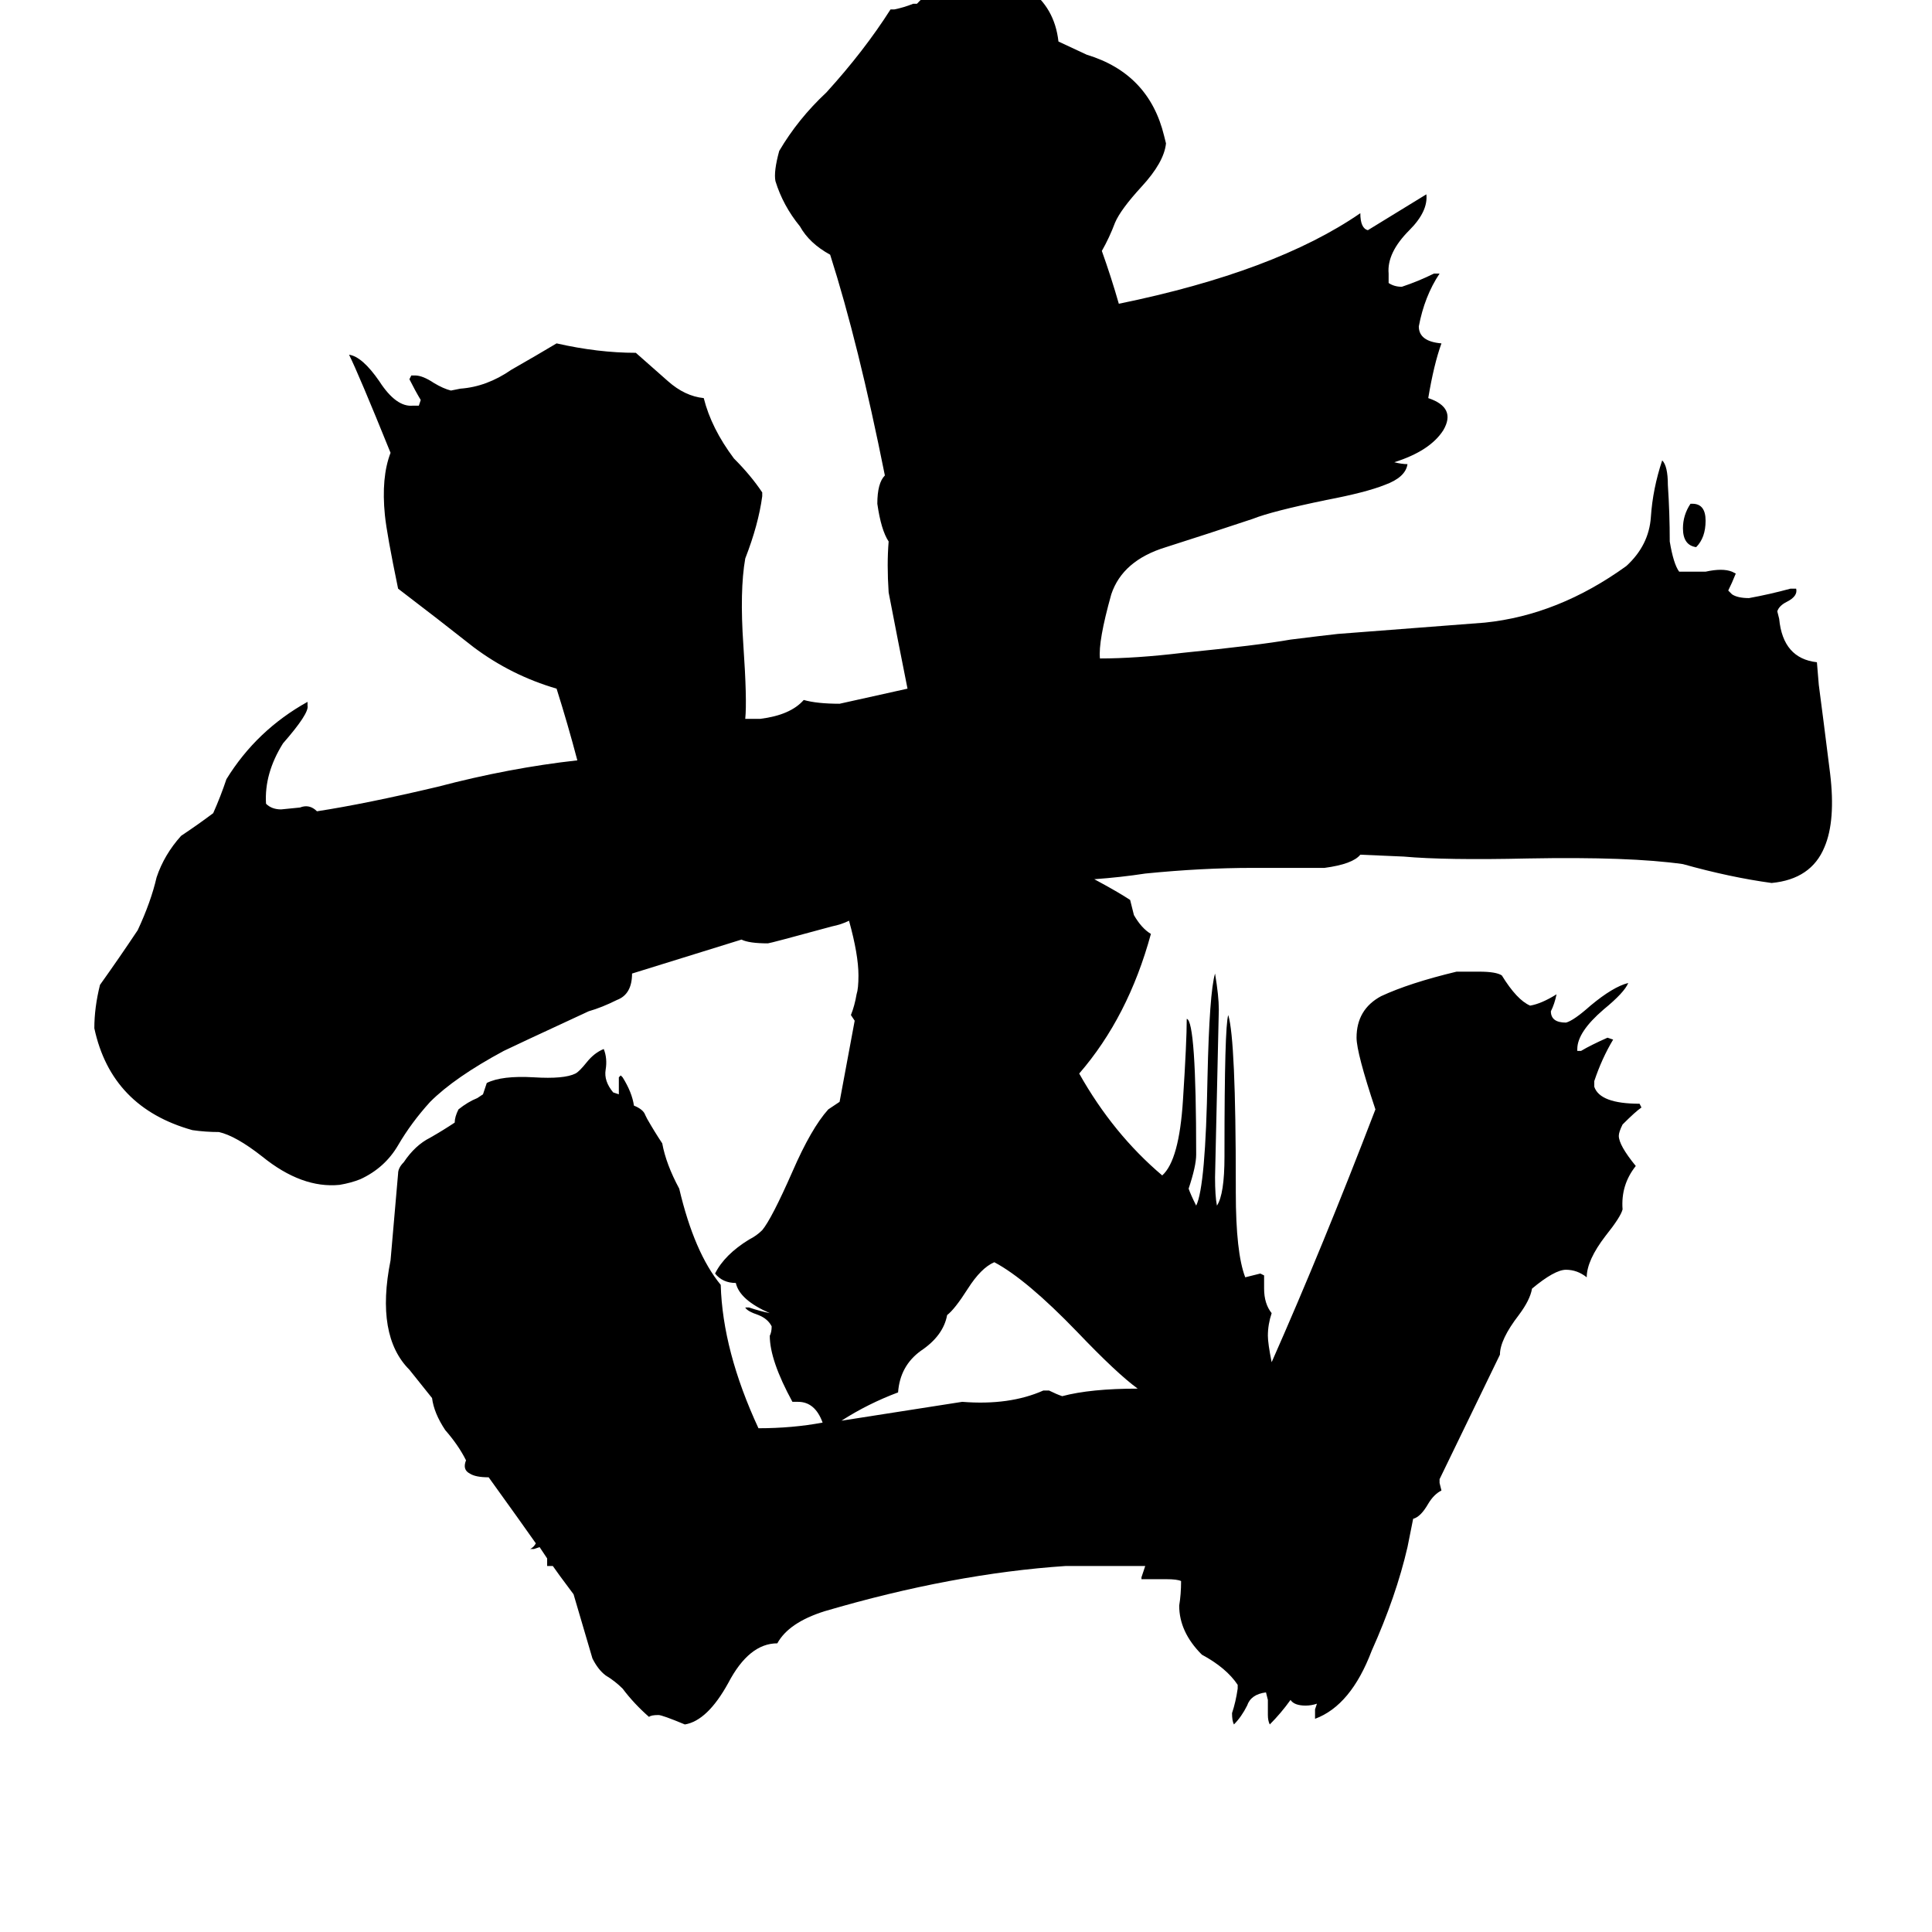 <svg xmlns="http://www.w3.org/2000/svg" viewBox="0 -800 1024 1024">
	<path fill="#000000" d="M904 -524Q904 -515 899 -510Q892 -511 892 -520Q892 -527 896 -533H897Q904 -533 904 -524ZM812 -117Q811 -111 805 -103Q795 -90 795 -82Q779 -49 763 -16V-14L764 -10Q760 -8 757 -3Q753 4 749 5L746 20Q740 46 727 75Q716 104 697 111V106L698 103Q695 104 692 104Q686 104 684 101Q679 108 673 114Q672 112 672 109V101L671 97Q663 98 661 104Q658 110 654 114Q653 112 653 108Q655 102 656 95V93Q650 84 637 77Q625 65 625 51Q626 45 626 38Q624 37 618 37H605V36Q606 33 607 30H565Q505 34 437 54Q418 60 412 71Q397 71 386 92Q375 112 363 114Q351 109 349 109Q345 109 344 110Q336 103 330 95Q326 91 321 88Q317 85 314 79Q309 62 304 45Q295 33 293 30H290V26Q288 23 286 20L283 21H281Q283 20 284 18Q277 8 259 -17Q252 -17 249 -19Q245 -21 247 -26Q243 -34 236 -42Q230 -51 229 -59L217 -74Q199 -92 207 -132Q209 -155 211 -178Q211 -181 214 -184Q220 -193 228 -197Q235 -201 241 -205Q241 -208 243 -212Q248 -216 253 -218L256 -220Q257 -223 258 -226Q266 -230 283 -229Q299 -228 305 -231Q307 -232 311 -237Q315 -242 320 -244Q322 -239 321 -233Q320 -227 325 -221L328 -220Q328 -224 328 -229L329 -230L330 -229Q335 -221 336 -214Q341 -212 342 -209L343 -207Q347 -200 351 -194Q353 -183 360 -170Q368 -136 382 -119Q383 -84 402 -43Q420 -43 436 -46Q432 -57 423 -57H420Q408 -79 408 -92Q409 -94 409 -97Q407 -101 402 -103Q396 -105 395 -107H397Q403 -105 408 -104Q392 -111 390 -120Q383 -120 379 -125Q384 -135 397 -143Q401 -145 404 -148Q409 -154 420 -179Q430 -202 439 -212Q442 -214 445 -216L453 -259L451 -262Q453 -267 454 -273Q455 -276 455 -283Q455 -294 450 -312Q446 -310 441 -309Q408 -300 407 -300Q397 -300 393 -302L335 -284Q335 -273 327 -270Q319 -266 312 -264Q271 -245 267 -243Q241 -229 228 -216Q218 -205 211 -193Q204 -181 191 -175Q186 -173 180 -172Q160 -170 139 -187Q125 -198 116 -200Q109 -200 102 -201Q59 -213 50 -255Q50 -266 53 -278Q63 -292 73 -307Q80 -322 83 -335Q87 -347 96 -357Q105 -363 113 -369Q117 -378 120 -387Q136 -413 163 -428V-426Q164 -422 150 -406Q140 -390 141 -374Q144 -371 149 -371L159 -372Q164 -374 168 -370Q194 -374 232 -383Q270 -393 306 -397Q301 -416 295 -435Q271 -442 251 -457Q232 -472 211 -488Q205 -517 204 -527Q202 -547 207 -560Q190 -602 185 -612Q192 -611 201 -598Q210 -584 219 -585H222L223 -588Q220 -593 217 -599L218 -601H220Q224 -601 230 -597Q235 -594 239 -593L244 -594Q258 -595 271 -604Q285 -612 295 -618Q317 -613 337 -613Q345 -606 354 -598Q363 -590 373 -589Q377 -573 389 -557Q398 -548 404 -539V-537Q402 -522 395 -504Q392 -487 394 -458Q396 -429 395 -419H403Q419 -421 426 -429Q433 -427 445 -427Q463 -431 481 -435Q476 -460 471 -486Q470 -501 471 -513Q467 -519 465 -533Q465 -544 469 -548Q455 -618 440 -665Q429 -671 424 -680Q415 -691 411 -704Q410 -709 413 -720Q423 -737 438 -751Q458 -773 472 -795H474Q479 -796 484 -798H486Q498 -811 516 -813Q533 -815 545 -806Q559 -796 561 -778L576 -771Q609 -761 617 -728L618 -724Q617 -714 605 -701Q594 -689 591 -682Q588 -674 584 -667Q589 -653 593 -639Q676 -656 721 -687Q721 -679 725 -678L756 -697Q757 -688 747 -678Q735 -666 736 -655V-650Q739 -648 743 -648Q752 -651 760 -655H763Q755 -643 752 -627Q752 -619 764 -618Q760 -607 757 -589Q772 -584 765 -572Q758 -561 739 -555Q743 -554 746 -554Q745 -547 734 -543Q724 -539 703 -535Q674 -529 664 -525Q640 -517 618 -510Q595 -503 589 -485Q582 -460 583 -451Q602 -451 627 -454Q667 -458 684 -461Q700 -463 709 -464Q748 -467 787 -470Q826 -474 862 -500Q874 -511 875 -526Q876 -541 881 -556Q884 -553 884 -543Q885 -528 885 -513Q887 -501 890 -497Q897 -497 904 -497Q913 -499 918 -497L920 -496Q918 -491 916 -487L918 -485Q921 -483 927 -483Q938 -485 949 -488H952Q953 -484 947 -481Q943 -479 942 -476L943 -472Q945 -451 963 -449L964 -437Q966 -422 970 -390Q973 -365 967 -351Q960 -334 939 -332Q917 -335 892 -342Q864 -346 810 -345Q766 -344 744 -346L721 -347Q717 -342 702 -340Q683 -340 664 -340Q637 -340 607 -337Q594 -335 580 -334Q593 -327 599 -323Q600 -319 601 -315Q605 -308 610 -305Q598 -261 572 -231Q590 -199 616 -177Q625 -185 627 -217Q629 -248 629 -260Q634 -259 634 -188Q634 -182 630 -170Q631 -167 634 -161Q639 -171 640 -229Q641 -274 644 -284Q646 -272 646 -265Q645 -220 644 -176Q644 -166 645 -161Q649 -167 649 -187V-190Q649 -256 651 -262Q655 -249 655 -172V-168Q655 -136 660 -123Q664 -124 668 -125L670 -124V-117Q670 -109 674 -104Q672 -98 672 -92Q672 -88 674 -78Q701 -139 729 -212Q719 -242 719 -250Q719 -265 732 -272Q747 -279 772 -285H784Q793 -285 796 -283Q804 -270 811 -267Q817 -268 825 -273Q824 -268 822 -264Q822 -258 830 -258Q834 -259 843 -267Q855 -277 863 -279Q861 -274 850 -265Q836 -253 836 -244V-243H838Q843 -246 852 -250L855 -249Q849 -239 845 -227V-224Q848 -215 869 -215L870 -213Q867 -211 860 -204Q858 -200 858 -198Q858 -193 867 -182Q859 -172 860 -159Q859 -155 851 -145Q841 -132 841 -123Q836 -127 830 -127Q824 -127 812 -117ZM603 -64Q592 -72 571 -94Q544 -122 527 -131Q520 -128 513 -117Q506 -106 502 -103Q500 -92 488 -84Q477 -76 476 -62Q460 -56 446 -47Q478 -52 510 -57Q535 -55 553 -63H556Q560 -61 563 -60Q578 -64 603 -64Z"/>
</svg>